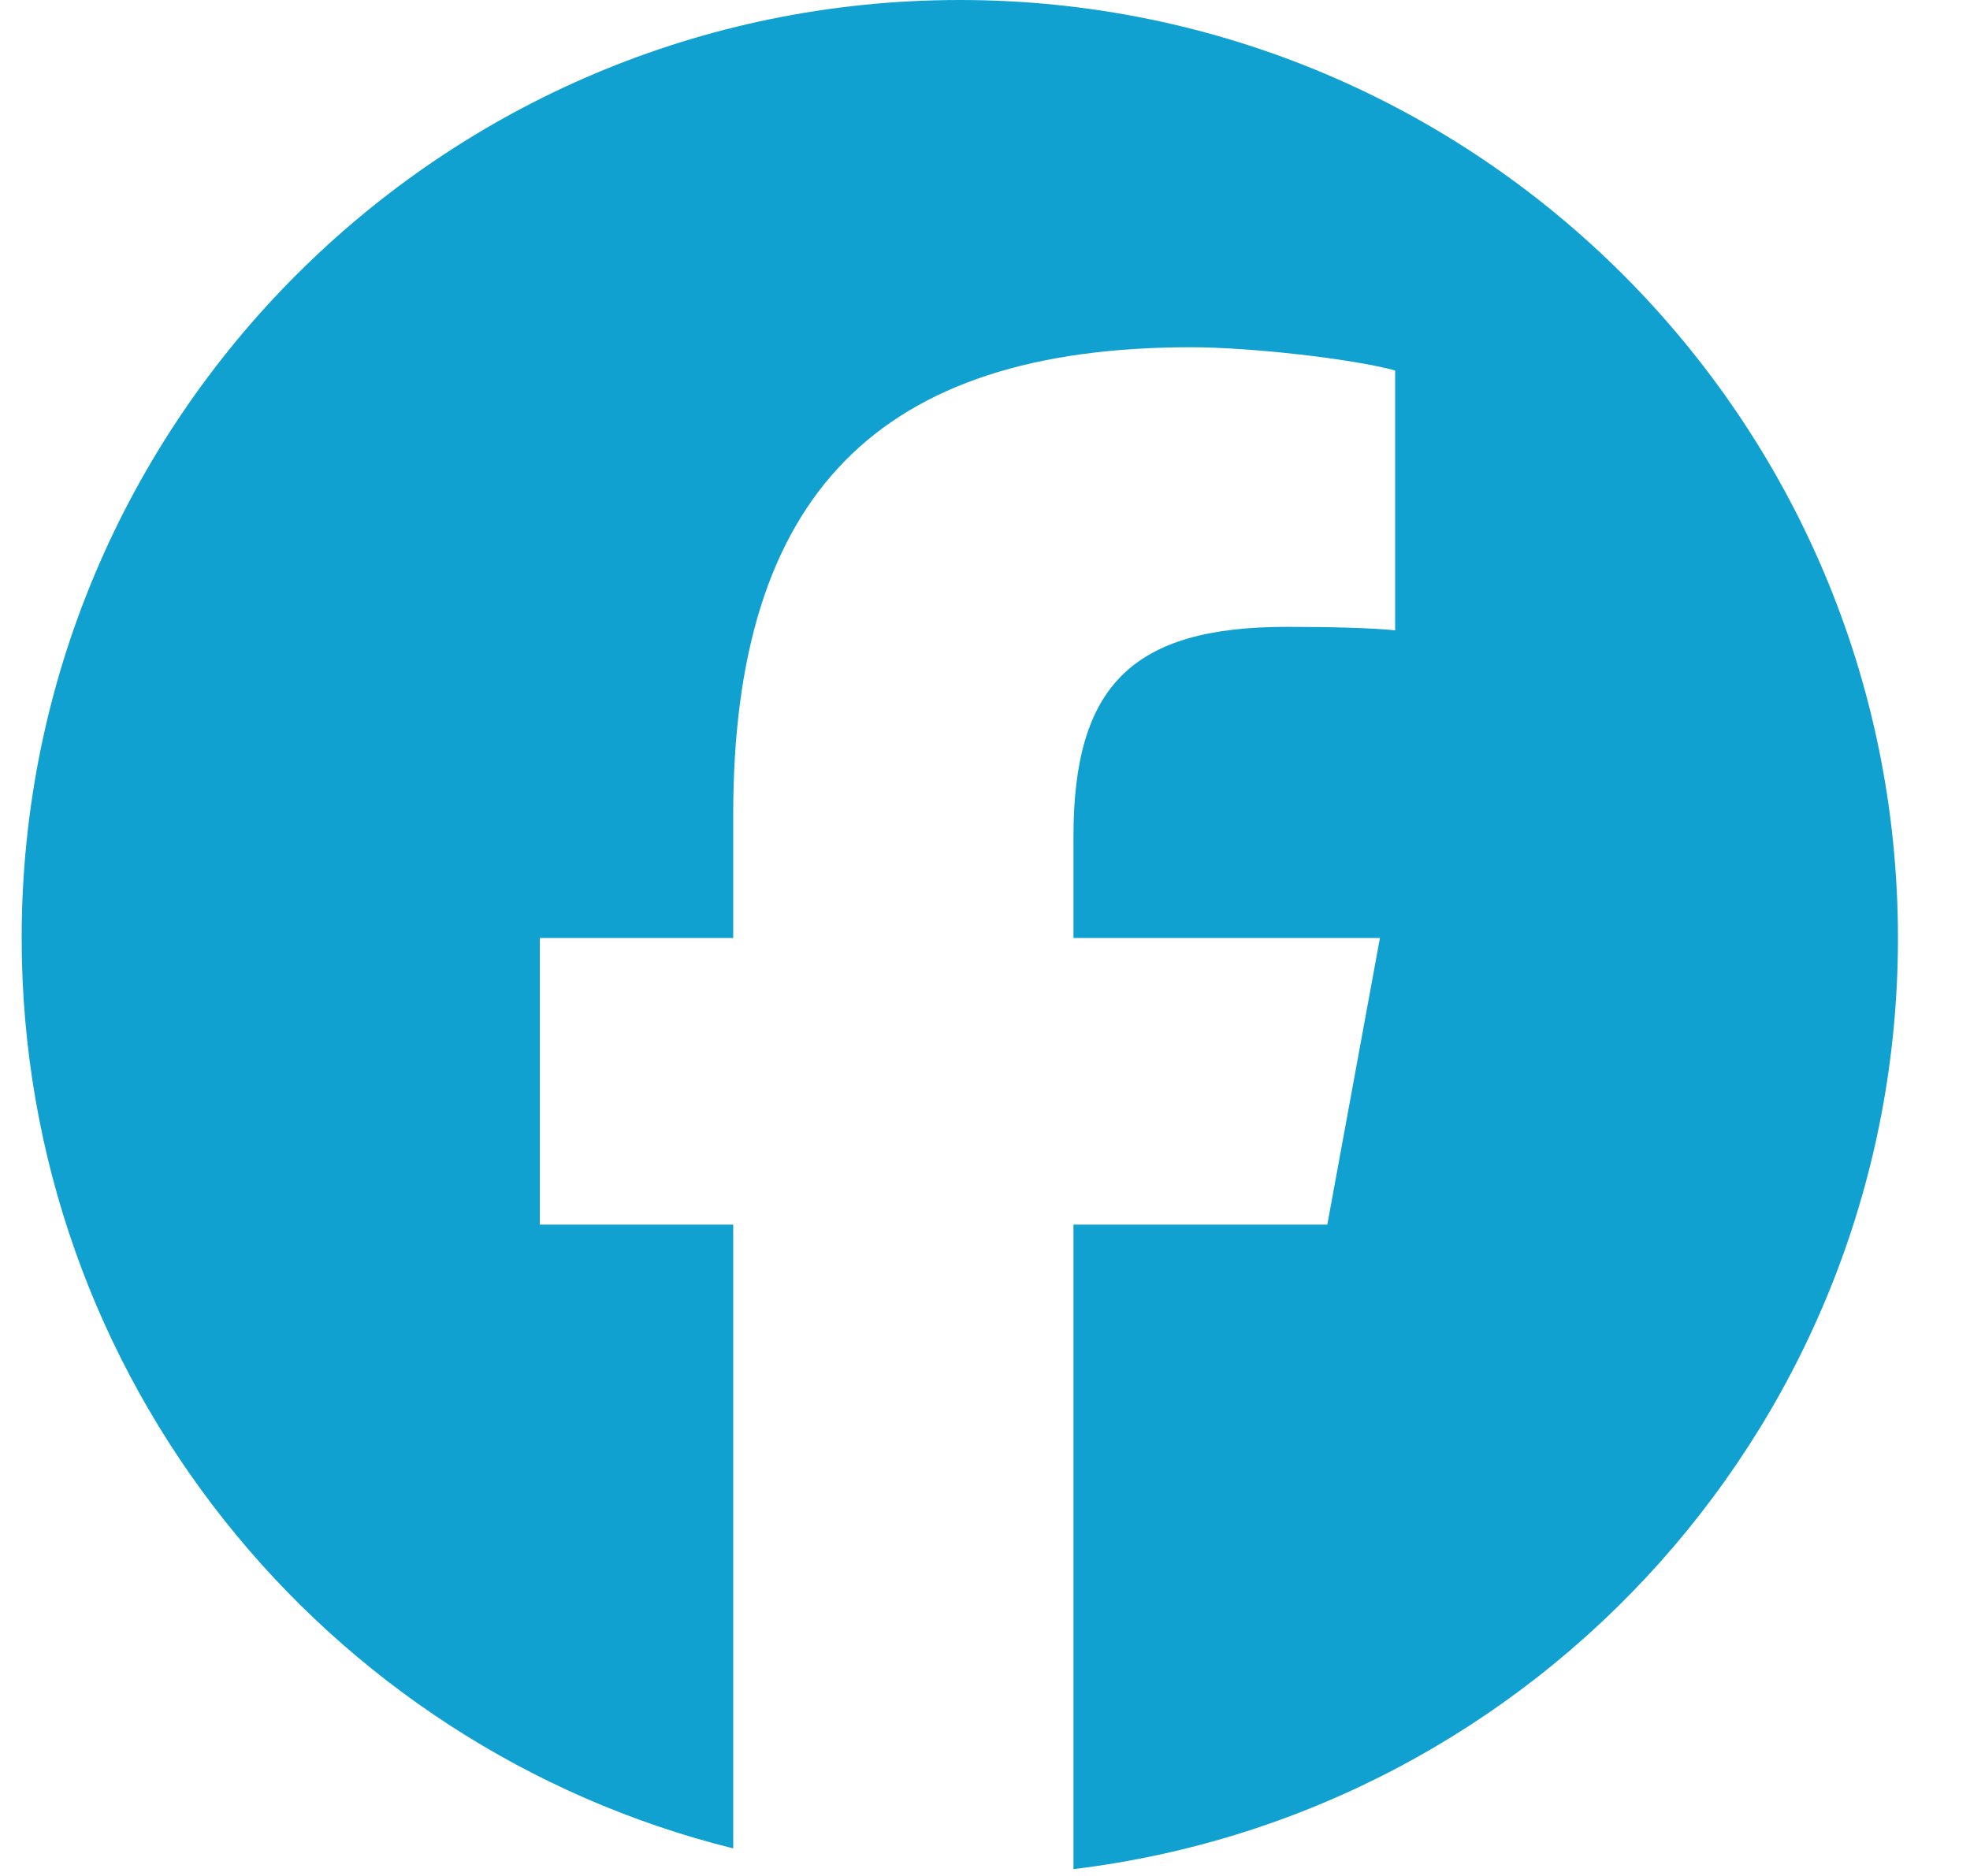 <svg width="21" height="20" viewBox="0 0 21 20" fill="none" xmlns="http://www.w3.org/2000/svg">
<path d="M10.231 0C4.709 0 0.231 4.477 0.231 10C0.231 14.69 3.46 18.625 7.816 19.706V13.056H5.754V10H7.816V8.683C7.816 5.28 9.356 3.702 12.698 3.702C13.331 3.702 14.425 3.826 14.872 3.95V6.72C14.636 6.696 14.226 6.683 13.716 6.683C12.077 6.683 11.443 7.304 11.443 8.919V10H14.71L14.149 13.056H11.443V19.927C16.395 19.329 20.232 15.113 20.232 10C20.231 4.477 15.754 0 10.231 0Z" fill="#10A1D0"/>
</svg>
